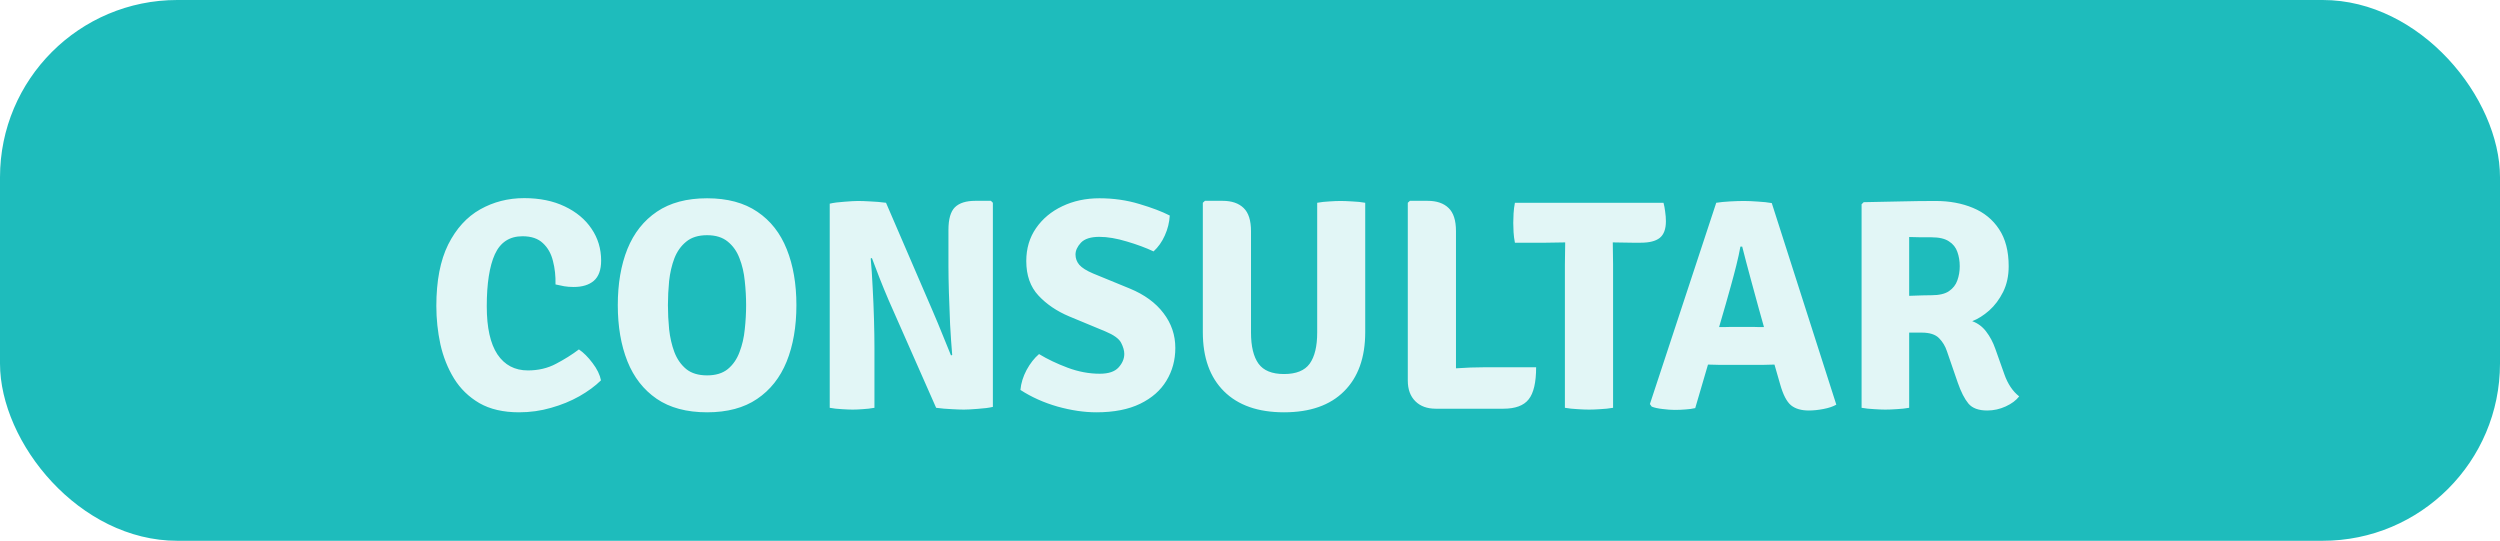 <svg width="282" height="61" viewBox="0 0 282 61" fill="none" xmlns="http://www.w3.org/2000/svg">
<rect width="282" height="61" rx="20" fill="#1EBCBC"/>
<g filter="url(#filter0_d)">
<path d="M62.661 28.084C62.684 27.147 62.588 26.266 62.374 25.442C62.17 24.607 61.792 23.936 61.239 23.428C60.698 22.909 59.93 22.649 58.937 22.649C57.481 22.649 56.443 23.326 55.822 24.68C55.212 26.024 54.907 27.982 54.907 30.555C54.907 32.959 55.308 34.765 56.109 35.973C56.922 37.181 58.068 37.784 59.546 37.784C60.72 37.784 61.775 37.536 62.712 37.039C63.66 36.543 64.524 36.001 65.302 35.414C65.833 35.775 66.347 36.289 66.843 36.955C67.351 37.621 67.667 38.27 67.791 38.902C67.137 39.545 66.324 40.143 65.353 40.696C64.394 41.238 63.333 41.673 62.17 42C61.008 42.339 59.8 42.508 58.547 42.508C56.775 42.508 55.286 42.164 54.078 41.475C52.882 40.775 51.928 39.85 51.217 38.699C50.506 37.536 49.992 36.249 49.676 34.839C49.371 33.416 49.219 31.977 49.219 30.521C49.219 27.688 49.665 25.375 50.556 23.58C51.459 21.785 52.661 20.465 54.163 19.618C55.664 18.772 57.317 18.349 59.123 18.349C60.873 18.349 62.396 18.659 63.694 19.28C65.003 19.901 66.014 20.741 66.725 21.802C67.447 22.863 67.808 24.06 67.808 25.392C67.808 26.441 67.532 27.203 66.979 27.677C66.437 28.14 65.681 28.371 64.71 28.371C64.315 28.371 63.954 28.343 63.627 28.287C63.31 28.23 62.989 28.163 62.661 28.084ZM69.687 30.42C69.687 28.005 70.048 25.894 70.771 24.088C71.504 22.282 72.616 20.877 74.106 19.872C75.596 18.868 77.481 18.366 79.76 18.366C82.052 18.366 83.942 18.873 85.432 19.889C86.922 20.894 88.028 22.305 88.75 24.122C89.473 25.928 89.834 28.027 89.834 30.42C89.834 32.846 89.467 34.968 88.734 36.785C88 38.591 86.888 39.997 85.398 41.001C83.92 42.006 82.04 42.508 79.76 42.508C77.458 42.508 75.562 42 74.072 40.984C72.594 39.968 71.493 38.558 70.771 36.752C70.048 34.934 69.687 32.824 69.687 30.42ZM75.342 30.42C75.342 31.311 75.387 32.22 75.477 33.146C75.579 34.071 75.776 34.929 76.07 35.719C76.374 36.509 76.82 37.147 77.407 37.632C77.994 38.106 78.779 38.343 79.76 38.343C80.731 38.343 81.51 38.106 82.097 37.632C82.684 37.147 83.124 36.509 83.417 35.719C83.722 34.929 83.92 34.071 84.01 33.146C84.112 32.22 84.162 31.311 84.162 30.42C84.162 29.528 84.112 28.62 84.01 27.694C83.92 26.769 83.722 25.916 83.417 25.138C83.124 24.359 82.684 23.733 82.097 23.258C81.51 22.773 80.731 22.53 79.76 22.53C78.779 22.53 77.994 22.773 77.407 23.258C76.82 23.733 76.374 24.359 76.07 25.138C75.776 25.916 75.579 26.769 75.477 27.694C75.387 28.62 75.342 29.528 75.342 30.42ZM100.246 29.878C99.874 29.009 99.524 28.157 99.197 27.322C98.87 26.486 98.587 25.747 98.35 25.104L98.215 25.155C98.305 26.114 98.379 27.203 98.435 28.422C98.503 29.63 98.553 30.837 98.587 32.045C98.621 33.253 98.638 34.325 98.638 35.262V42C98.198 42.079 97.763 42.13 97.335 42.152C96.906 42.186 96.522 42.203 96.183 42.203C95.856 42.203 95.444 42.186 94.947 42.152C94.462 42.13 94.011 42.079 93.593 42V18.975C94.011 18.873 94.564 18.8 95.252 18.755C95.941 18.699 96.454 18.67 96.793 18.67C97.143 18.67 97.605 18.687 98.181 18.721C98.757 18.744 99.344 18.794 99.942 18.873L105.156 30.962C105.585 31.955 105.98 32.903 106.341 33.806C106.714 34.709 107.024 35.471 107.272 36.091L107.408 36.041C107.318 34.991 107.239 33.84 107.171 32.587C107.114 31.334 107.069 30.126 107.035 28.964C107.002 27.801 106.985 26.831 106.985 26.052V21.921C106.985 20.713 107.227 19.867 107.713 19.381C108.209 18.896 108.977 18.653 110.015 18.653H111.776L111.996 18.873V41.898C111.567 42 111.003 42.073 110.303 42.118C109.614 42.175 109.09 42.203 108.728 42.203C108.379 42.203 107.916 42.186 107.34 42.152C106.765 42.13 106.183 42.079 105.596 42L100.246 29.878ZM115.104 39.985C115.172 39.229 115.403 38.478 115.798 37.734C116.204 36.989 116.673 36.391 117.203 35.939C118.151 36.515 119.229 37.028 120.437 37.48C121.645 37.931 122.852 38.157 124.06 38.157C125.042 38.157 125.747 37.92 126.176 37.446C126.605 36.972 126.82 36.464 126.82 35.922C126.82 35.55 126.701 35.132 126.464 34.669C126.227 34.206 125.634 33.778 124.686 33.383L120.606 31.69C119.207 31.103 118.05 30.318 117.136 29.336C116.221 28.354 115.764 27.056 115.764 25.442C115.764 24.032 116.131 22.796 116.865 21.735C117.598 20.674 118.586 19.85 119.827 19.263C121.08 18.665 122.474 18.366 124.009 18.366C125.601 18.366 127.102 18.58 128.513 19.009C129.923 19.427 131.069 19.861 131.949 20.313C131.904 21.091 131.718 21.842 131.391 22.564C131.075 23.275 130.651 23.873 130.121 24.359C129.263 23.953 128.259 23.58 127.107 23.241C125.956 22.892 124.923 22.717 124.009 22.717C123.038 22.717 122.344 22.937 121.927 23.377C121.52 23.817 121.317 24.263 121.317 24.714C121.317 25.143 121.458 25.527 121.741 25.866C122.034 26.204 122.553 26.532 123.298 26.848L127.463 28.558C129.099 29.235 130.358 30.155 131.238 31.317C132.13 32.48 132.576 33.789 132.576 35.245C132.576 36.611 132.243 37.841 131.577 38.936C130.922 40.031 129.935 40.9 128.614 41.543C127.294 42.186 125.646 42.508 123.671 42.508C122.305 42.508 120.849 42.294 119.303 41.865C117.756 41.424 116.357 40.798 115.104 39.985ZM153.997 33.467C153.997 36.334 153.201 38.558 151.61 40.138C150.03 41.718 147.772 42.508 144.838 42.508C141.915 42.508 139.657 41.718 138.066 40.138C136.474 38.558 135.679 36.334 135.679 33.467V18.873L135.916 18.653H137.897C138.935 18.653 139.731 18.924 140.284 19.466C140.837 19.997 141.113 20.866 141.113 22.073V33.518C141.113 35.064 141.395 36.233 141.96 37.023C142.524 37.801 143.483 38.191 144.838 38.191C146.204 38.191 147.169 37.801 147.733 37.023C148.297 36.233 148.579 35.064 148.579 33.518V18.873C149.02 18.794 149.477 18.744 149.951 18.721C150.436 18.687 150.859 18.67 151.221 18.67C151.548 18.67 151.982 18.687 152.524 18.721C153.077 18.744 153.568 18.794 153.997 18.873V33.467ZM173.275 37.429C173.275 39.145 172.992 40.352 172.428 41.052C171.875 41.752 170.927 42.102 169.584 42.102H161.948C160.978 42.102 160.21 41.819 159.646 41.255C159.082 40.691 158.799 39.918 158.799 38.936V18.873L159.036 18.653H161.017C162.056 18.653 162.851 18.924 163.404 19.466C163.957 19.997 164.234 20.866 164.234 22.073V37.547C165.34 37.468 166.395 37.429 167.4 37.429H173.275ZM176.52 25.849C176.52 25.386 176.526 24.974 176.537 24.613C176.548 24.24 176.554 23.817 176.554 23.343H176.52C176.272 23.343 175.916 23.349 175.454 23.36C174.991 23.371 174.635 23.377 174.387 23.377H170.882C170.803 22.971 170.753 22.576 170.73 22.192C170.707 21.797 170.696 21.447 170.696 21.142C170.696 20.826 170.707 20.471 170.73 20.076C170.753 19.68 170.803 19.28 170.882 18.873H187.643C187.722 19.156 187.784 19.489 187.829 19.872C187.886 20.245 187.914 20.606 187.914 20.956C187.914 21.836 187.683 22.463 187.22 22.835C186.768 23.196 186.057 23.377 185.087 23.377H184.088C183.84 23.377 183.484 23.371 183.021 23.36C182.559 23.349 182.203 23.343 181.955 23.343H181.921C181.921 23.817 181.926 24.24 181.938 24.613C181.949 24.974 181.955 25.386 181.955 25.849V42C181.492 42.079 181.018 42.13 180.533 42.152C180.047 42.186 179.618 42.203 179.246 42.203C178.862 42.203 178.428 42.186 177.942 42.152C177.457 42.13 176.983 42.079 176.52 42V25.849ZM193.999 37.158C193.818 37.158 193.604 37.152 193.355 37.141C193.118 37.13 192.887 37.124 192.661 37.124L191.222 42.034C190.883 42.113 190.517 42.164 190.122 42.186C189.738 42.22 189.337 42.237 188.92 42.237C188.513 42.237 188.05 42.203 187.531 42.135C187.023 42.079 186.617 41.989 186.312 41.865L186.109 41.577L193.592 18.873C194.021 18.806 194.535 18.755 195.133 18.721C195.742 18.687 196.273 18.67 196.724 18.67C197.153 18.67 197.672 18.693 198.282 18.738C198.891 18.772 199.416 18.828 199.856 18.907L207.136 41.645C206.764 41.859 206.279 42.023 205.68 42.135C205.093 42.248 204.546 42.305 204.038 42.305C203.18 42.305 202.509 42.107 202.023 41.712C201.538 41.306 201.132 40.521 200.804 39.359L200.161 37.124C199.947 37.124 199.715 37.13 199.467 37.141C199.219 37.152 199.004 37.158 198.824 37.158H193.999ZM194.676 30.267L193.914 32.892C194.128 32.892 194.36 32.892 194.608 32.892C194.856 32.88 195.076 32.875 195.268 32.875H197.74C197.909 32.875 198.101 32.88 198.316 32.892C198.541 32.892 198.762 32.892 198.976 32.892L198.383 30.775C198.124 29.827 197.819 28.71 197.469 27.423C197.119 26.137 196.803 24.934 196.521 23.817H196.318C196.205 24.449 196.053 25.149 195.861 25.916C195.669 26.684 195.466 27.451 195.251 28.219C195.048 28.975 194.856 29.658 194.676 30.267ZM226.579 26.035C226.579 27.119 226.37 28.084 225.952 28.93C225.535 29.765 225.01 30.465 224.378 31.029C223.746 31.582 223.108 31.983 222.465 32.231C223.097 32.457 223.622 32.846 224.039 33.4C224.468 33.953 224.812 34.602 225.072 35.346L226.088 38.208C226.471 39.303 227.03 40.138 227.764 40.713C227.414 41.165 226.906 41.543 226.24 41.848C225.574 42.152 224.88 42.305 224.158 42.305C223.187 42.305 222.482 42.045 222.041 41.526C221.601 40.995 221.201 40.211 220.839 39.173L219.62 35.634C219.429 35.047 219.129 34.551 218.723 34.144C218.317 33.727 217.662 33.518 216.759 33.518H215.354V42C214.903 42.079 214.434 42.13 213.949 42.152C213.463 42.186 213.035 42.203 212.662 42.203C212.335 42.203 211.917 42.186 211.409 42.152C210.901 42.13 210.427 42.079 209.987 42V19.043L210.224 18.806C211.669 18.772 213.057 18.744 214.389 18.721C215.732 18.687 217.047 18.67 218.334 18.67C219.903 18.67 221.308 18.93 222.549 19.449C223.802 19.968 224.784 20.77 225.495 21.853C226.217 22.937 226.579 24.331 226.579 26.035ZM215.354 22.734V29.37C215.884 29.348 216.381 29.331 216.844 29.319C217.318 29.308 217.662 29.302 217.877 29.302C218.734 29.302 219.389 29.15 219.84 28.845C220.303 28.529 220.619 28.123 220.789 27.626C220.969 27.13 221.059 26.599 221.059 26.035C221.059 25.448 220.969 24.906 220.789 24.41C220.619 23.913 220.303 23.518 219.84 23.224C219.389 22.92 218.734 22.767 217.877 22.767C217.527 22.767 217.137 22.767 216.708 22.767C216.291 22.767 215.839 22.756 215.354 22.734Z" fill="white" fill-opacity="0.87"/>
</g>
<defs>
<filter id="filter0_d" x="45.219" y="18.349" width="186.545" height="32.159" filterUnits="userSpaceOnUse" color-interpolation-filters="sRGB">
<feFlood flood-opacity="0" result="BackgroundImageFix"/>
<feColorMatrix in="SourceAlpha" type="matrix" values="0 0 0 0 0 0 0 0 0 0 0 0 0 0 0 0 0 0 127 0"/>
<feOffset dy="4"/>
<feGaussianBlur stdDeviation="2"/>
<feColorMatrix type="matrix" values="0 0 0 0 0 0 0 0 0 0 0 0 0 0 0 0 0 0 0.25 0"/>
<feBlend mode="normal" in2="BackgroundImageFix" result="effect1_dropShadow"/>
<feBlend mode="normal" in="SourceGraphic" in2="effect1_dropShadow" result="shape"/>
</filter>
</defs>
</svg>
